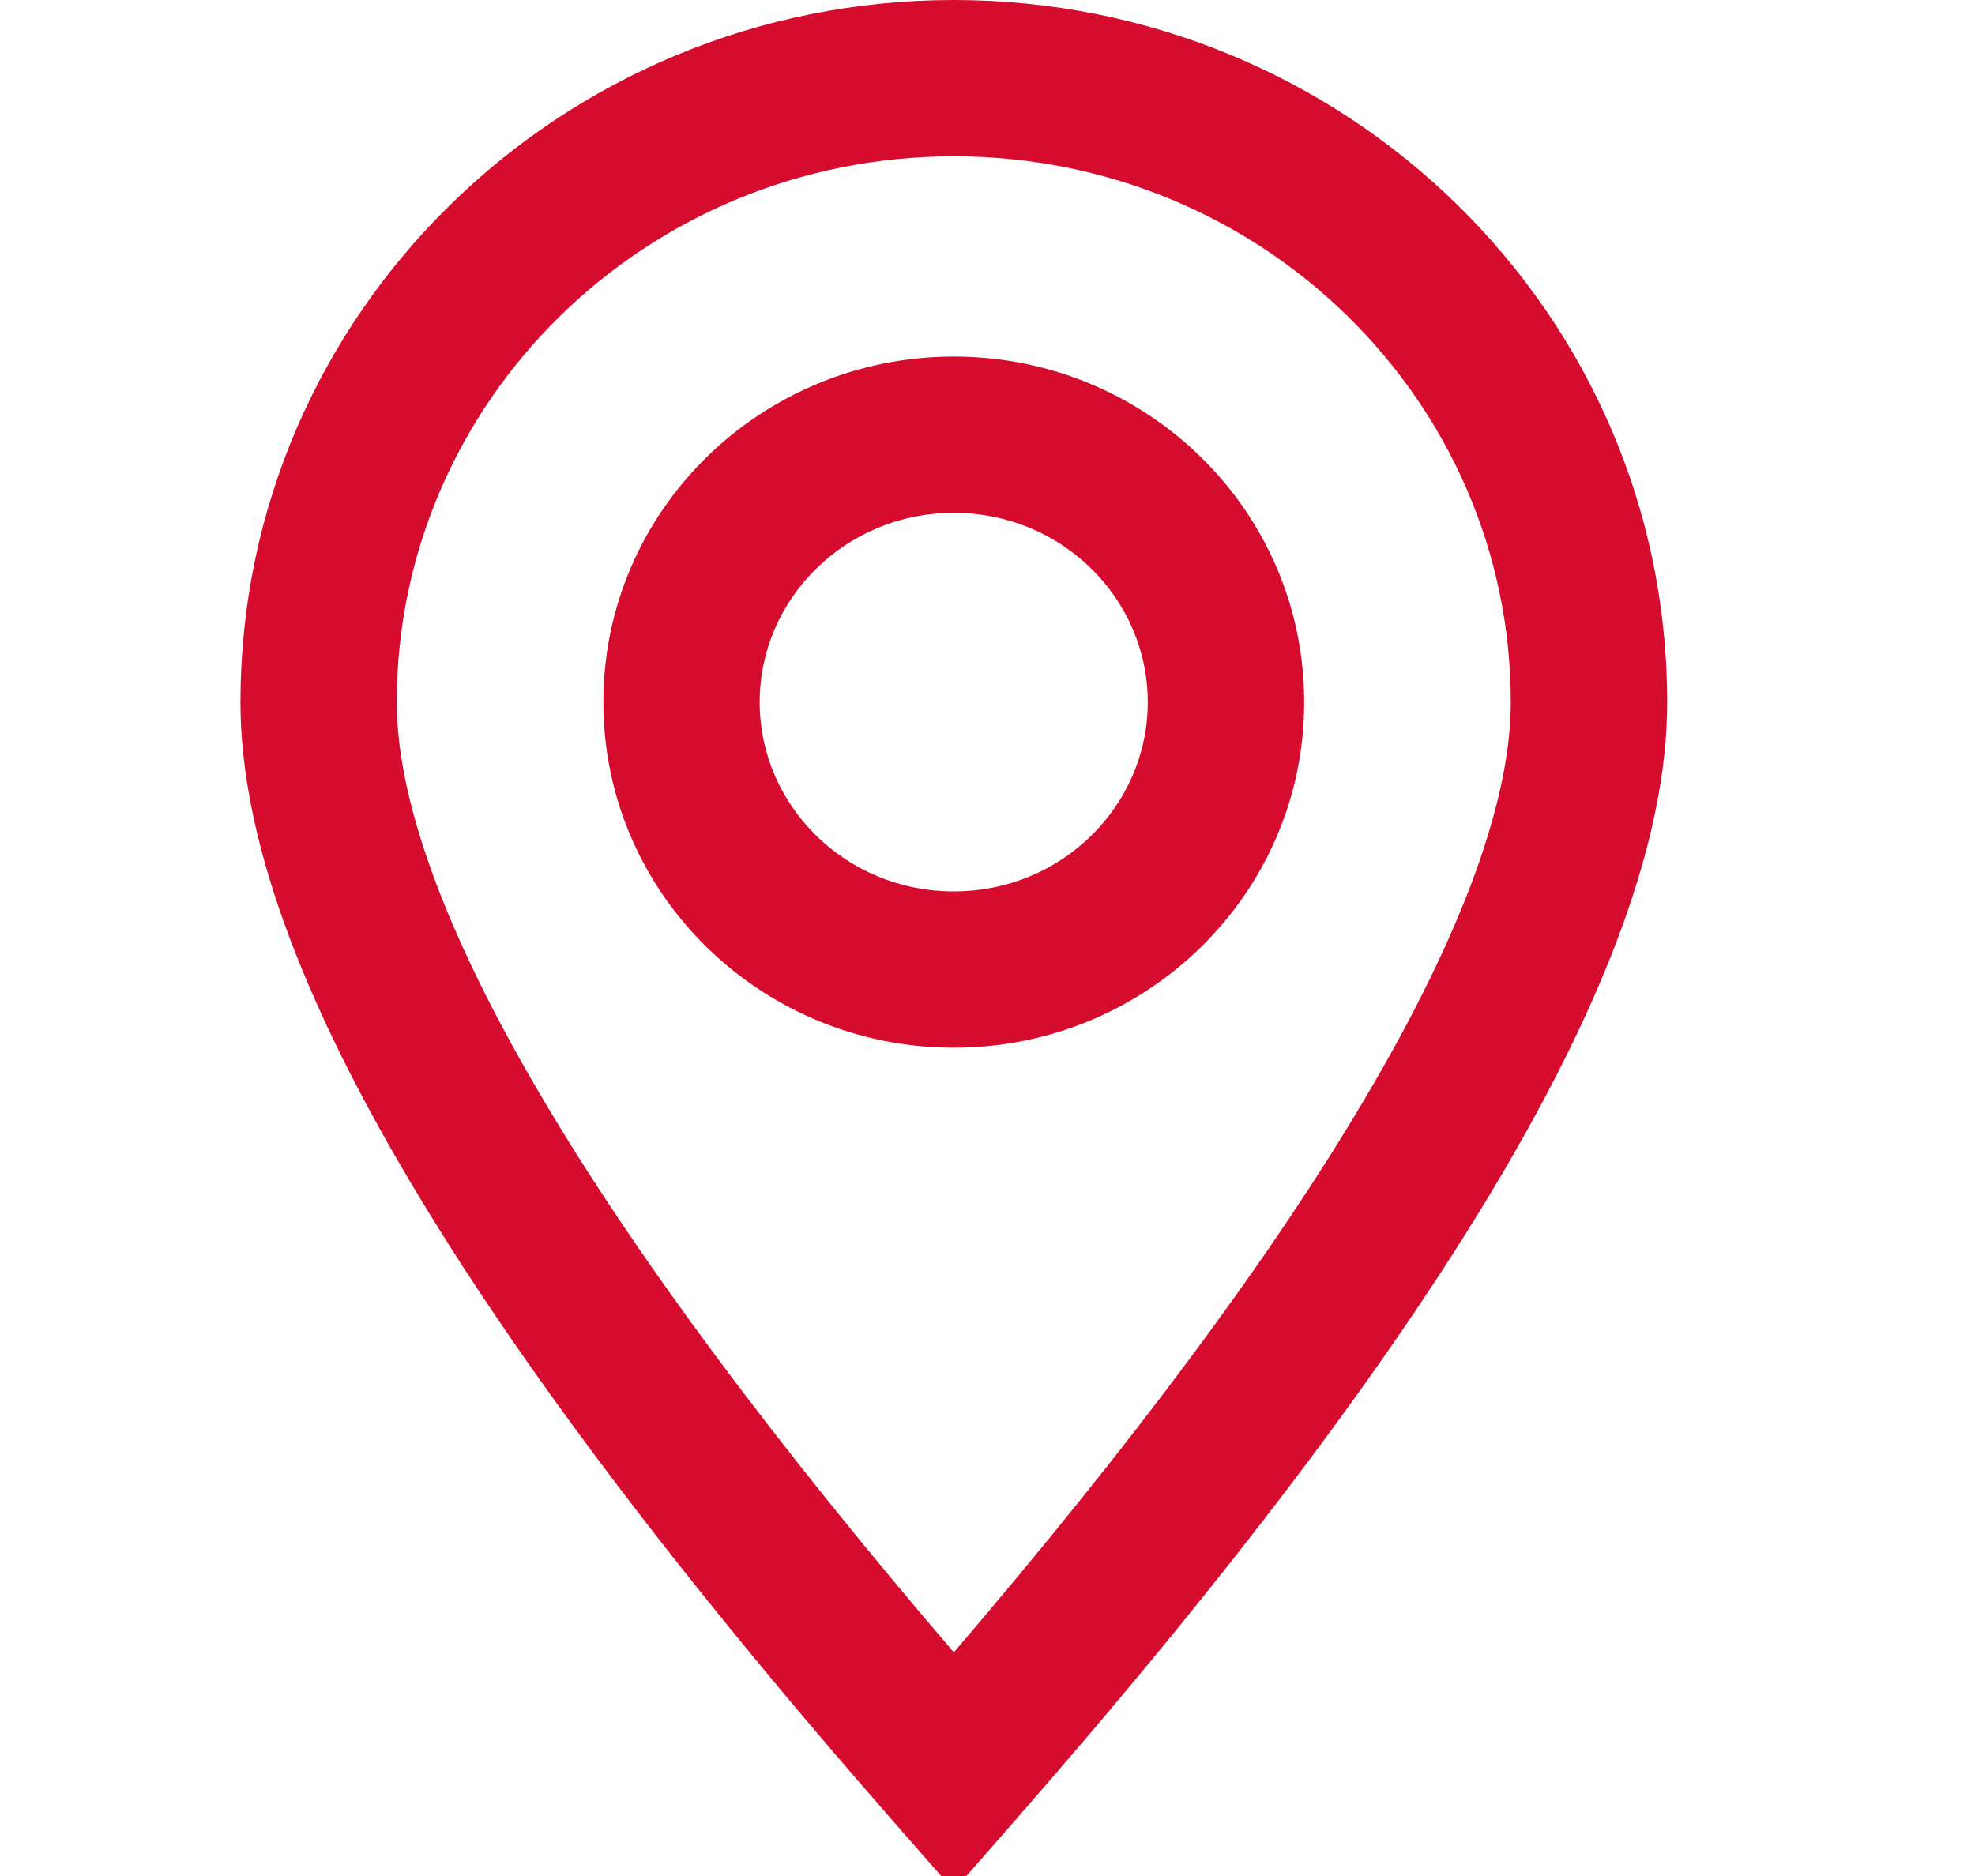 <svg xmlns="http://www.w3.org/2000/svg" xmlns:xlink="http://www.w3.org/1999/xlink" width="20" height="19" aria-label="mapIcon" class="hc-icon hc-icon-mapIcon ng-star-inserted" role="img"><defs><symbol id="mapIcon" viewBox="0 0 20 19"><path fill-rule="evenodd" d="M9.659 5.194C8.56 5.194 7.693 6.066 7.693 7.111C7.693 8.157 8.56 9.028 9.659 9.028C10.757 9.028 11.623 8.157 11.623 7.111C11.623 6.066 10.757 5.194 9.659 5.194ZM6.11 7.111C6.11 5.165 7.712 3.611 9.659 3.611C11.605 3.611 13.207 5.165 13.207 7.111C13.207 9.057 11.605 10.611 9.659 10.611C7.712 10.611 6.11 9.057 6.11 7.111Z" clip-rule="evenodd"/><path fill-rule="evenodd" d="M2.435 7.111C2.435 3.171 5.682 0 9.659 0C13.635 0 16.883 3.171 16.883 7.111C16.883 8.49 16.258 10.125 15.164 11.969C14.057 13.832 12.415 15.999 10.254 18.466L9.659 19.146L9.063 18.466C6.902 15.999 5.26 13.832 4.154 11.969C3.059 10.125 2.435 8.49 2.435 7.111ZM9.659 1.583C6.53 1.583 4.018 4.071 4.018 7.111C4.018 8.059 4.465 9.393 5.515 11.16C6.453 12.741 7.83 14.598 9.659 16.735C11.487 14.598 12.864 12.741 13.802 11.16C14.852 9.393 15.299 8.059 15.299 7.111C15.299 4.071 12.787 1.583 9.659 1.583Z" clip-rule="evenodd"/></symbol></defs><use fill="#D50C2D" stroke="#D50C2D" stroke-width="0" xlink:href="#mapIcon"/></svg>